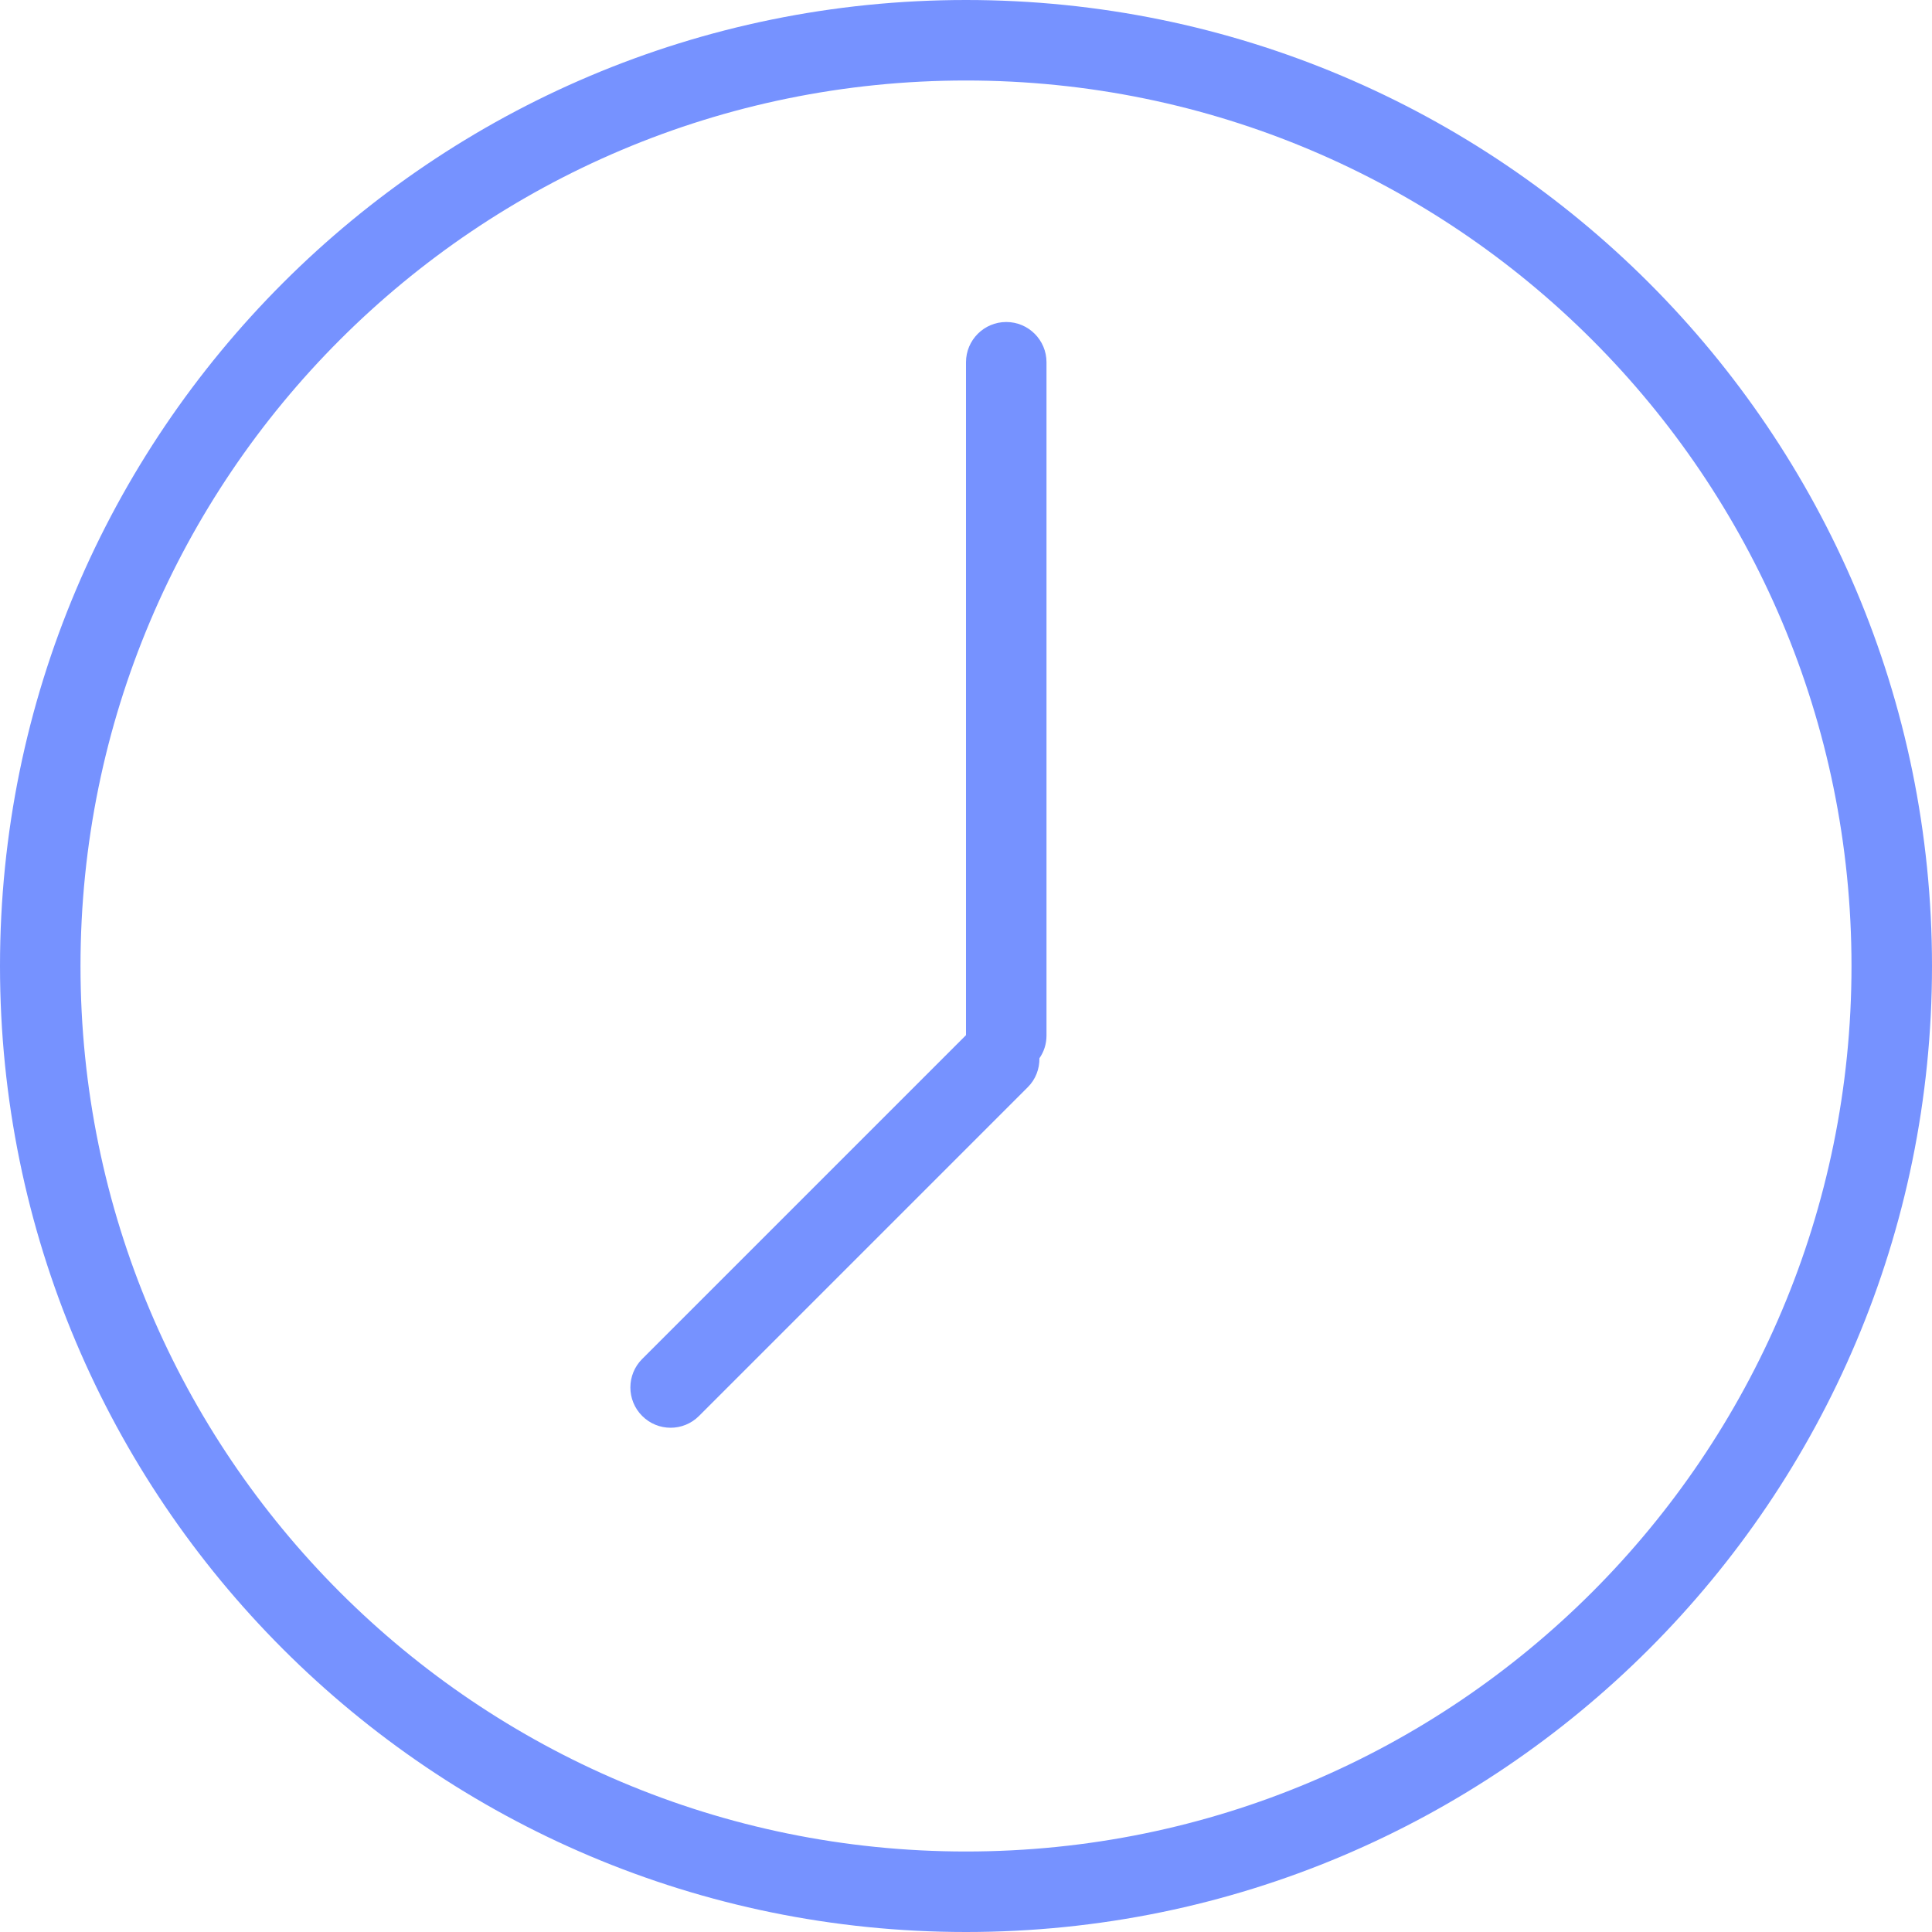 <?xml version="1.0" encoding="UTF-8"?>
<svg width="24px" height="24px" viewBox="0 0 24 24" version="1.1" xmlns="http://www.w3.org/2000/svg" xmlns:xlink="http://www.w3.org/1999/xlink">
    <!-- Generator: Sketch 52.6 (67491) - http://www.bohemiancoding.com/sketch -->
    <title>Combined Shape</title>
    <desc>Created with Sketch.</desc>
    <g id="Web-V2" stroke="none" stroke-width="1" fill="none" fill-rule="evenodd">
        <g id="Desktop-HD-Copy-6" transform="translate(-330, -592)" fill="#7692FF" fill-rule="nonzero">
            <g id="Group-2" transform="translate(120, 114)">
                <g id="Group-16">
                    <g id="Group-7" transform="translate(0, 58)">
                        <g id="Group-14" transform="translate(26, 414)">
                            <g id="Group-15">
                                <g id="Group-13" transform="translate(184, 0)">
                                    <g id="Group-12" transform="translate(0, 6)">
                                        <path d="M12.912,13.146 C12.914,13.277 12.866,13.408 12.766,13.507 L8.684,17.589 C8.489,17.785 8.172,17.785 7.977,17.589 C7.782,17.394 7.782,17.077 7.977,16.882 L12,12.859 L12,4.5 C12,4.224 12.224,4 12.5,4 C12.776,4 13,4.224 13,4.5 L13,12.864 C13,12.969 12.968,13.066 12.912,13.146 Z M12,24 C5.373,24 0,18.627 0,12 C0,5.373 5.373,0 12,0 C18.627,0 24,5.373 24,12 C24,18.627 18.627,24 12,24 Z M12,23 C18.075,23 23,18.075 23,12 C23,5.925 18.075,1 12,1 C5.925,1 1,5.925 1,12 C1,18.075 5.925,23 12,23 Z" id="Combined-Shape"></path>
                                    </g>
                                </g>
                            </g>
                        </g>
                    </g>
                </g>
            </g>
        </g>
    </g>
</svg>